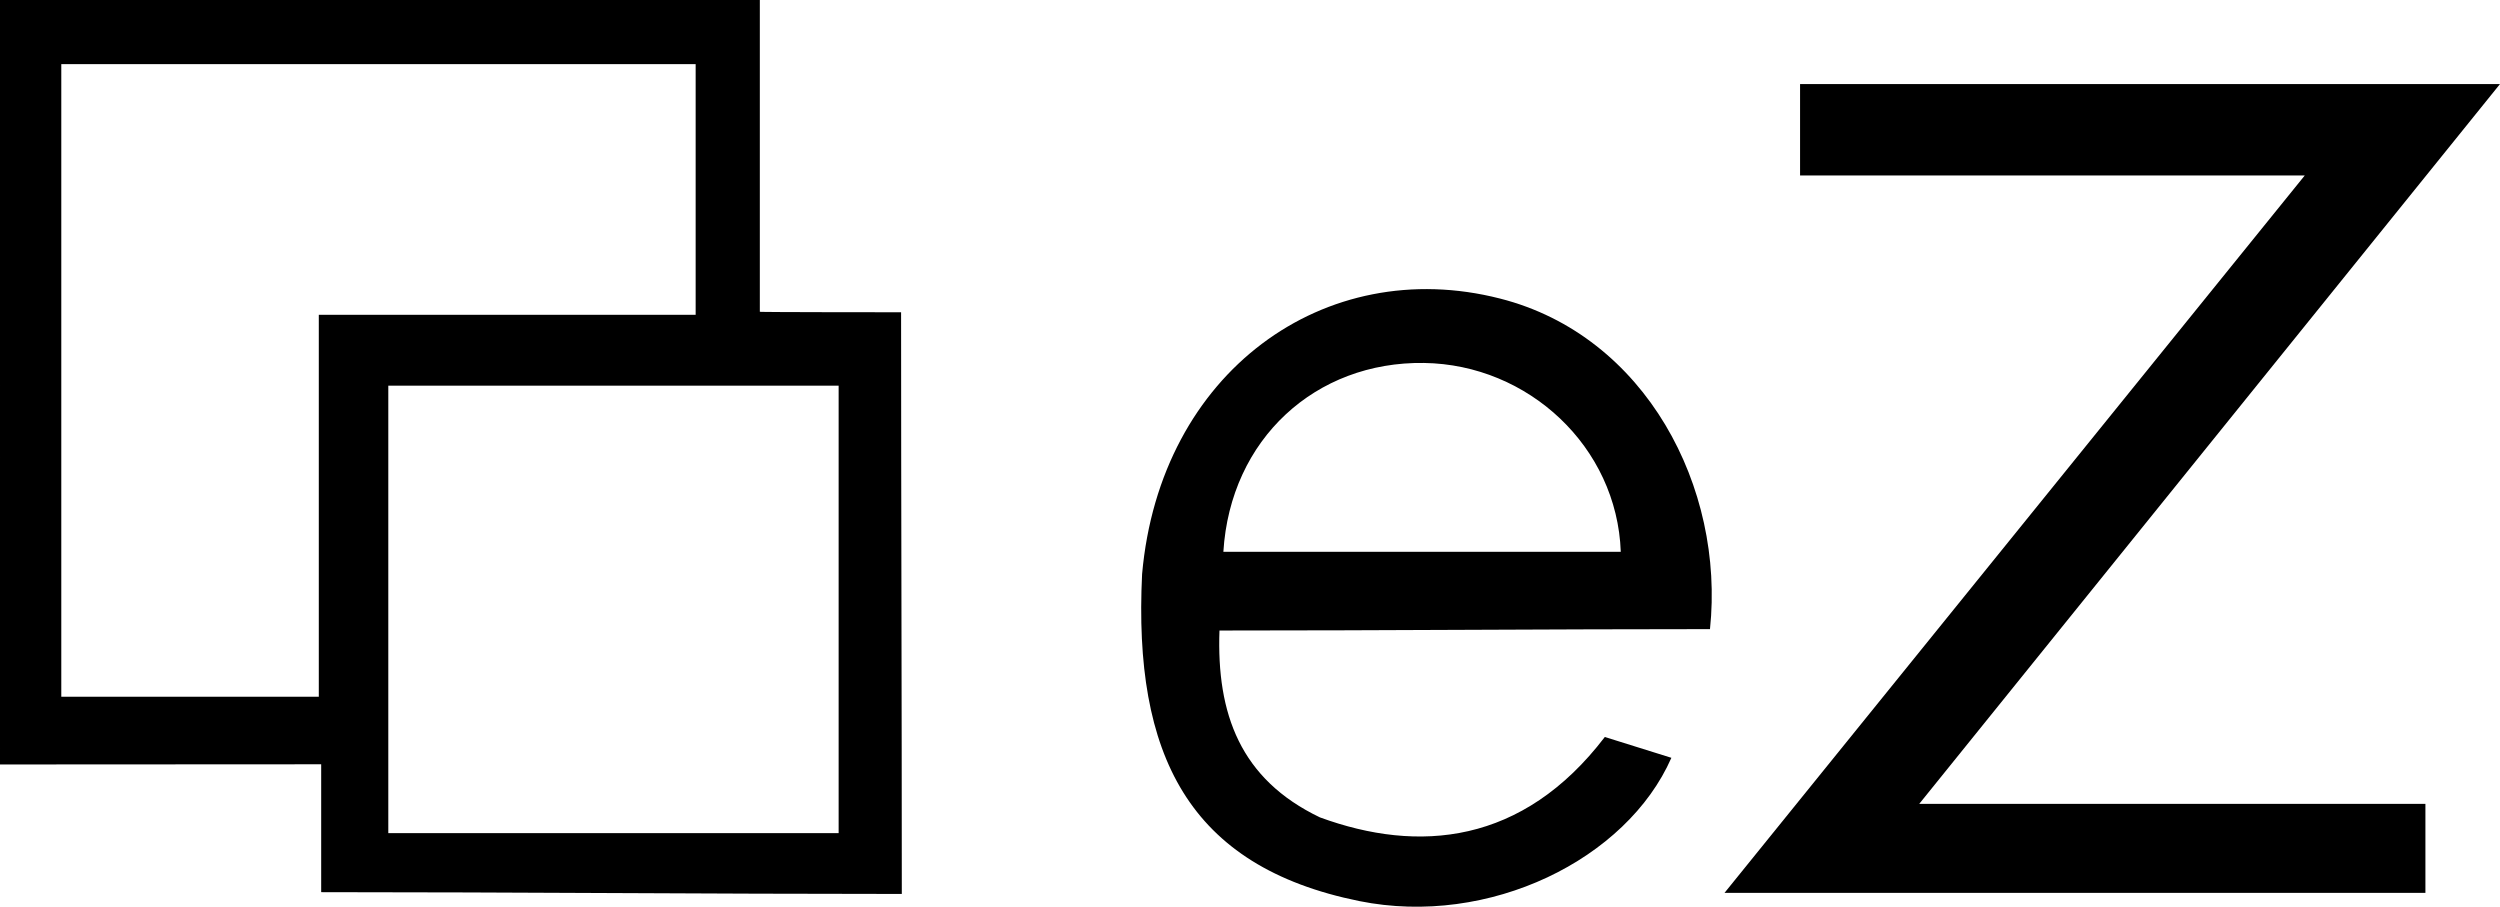 <svg xmlns="http://www.w3.org/2000/svg" viewBox="0 0 840.65 304.87"><title>ezpublish</title><g id="Calque_2" data-name="Calque 2"><g id="icones"><g id="ezpublish"><path d="M0,0H255.5V104.83C255,105,303,105,303,105c0,64.88.24,130.61.24,195.6-65.21,0-129.75-.6-195.24-.6,0-.6,0-43,0-43-34.72,0-71.73.06-108,.06ZM107.2,105.85H233.92V21.56H20.61V234.29H107.2Zm23.37,174.31H282V129.68H130.57Z"/><path d="M775,59H605.29V28.26H840.65L645.36,270.31H815.57v29.93H579.88Z"/><path d="M539.64,247.82l22.38,7C547,289,500.75,311.8,457.1,303c-57.65-11.68-76-49.3-73.06-109.93,6-68,61.42-107.74,120.36-92.68C553.4,112.85,580,164,575,211.55c-53.07,0-108.83.47-164.94.47-1,28,7,50,33.77,62.83C477,287,512,284,539.64,247.82ZM411.37,185.55H545c-1.26-35.32-31.09-63-66.16-63.5C442.44,121.51,413.71,147.57,411.37,185.55Z"/></g></g></g></svg>